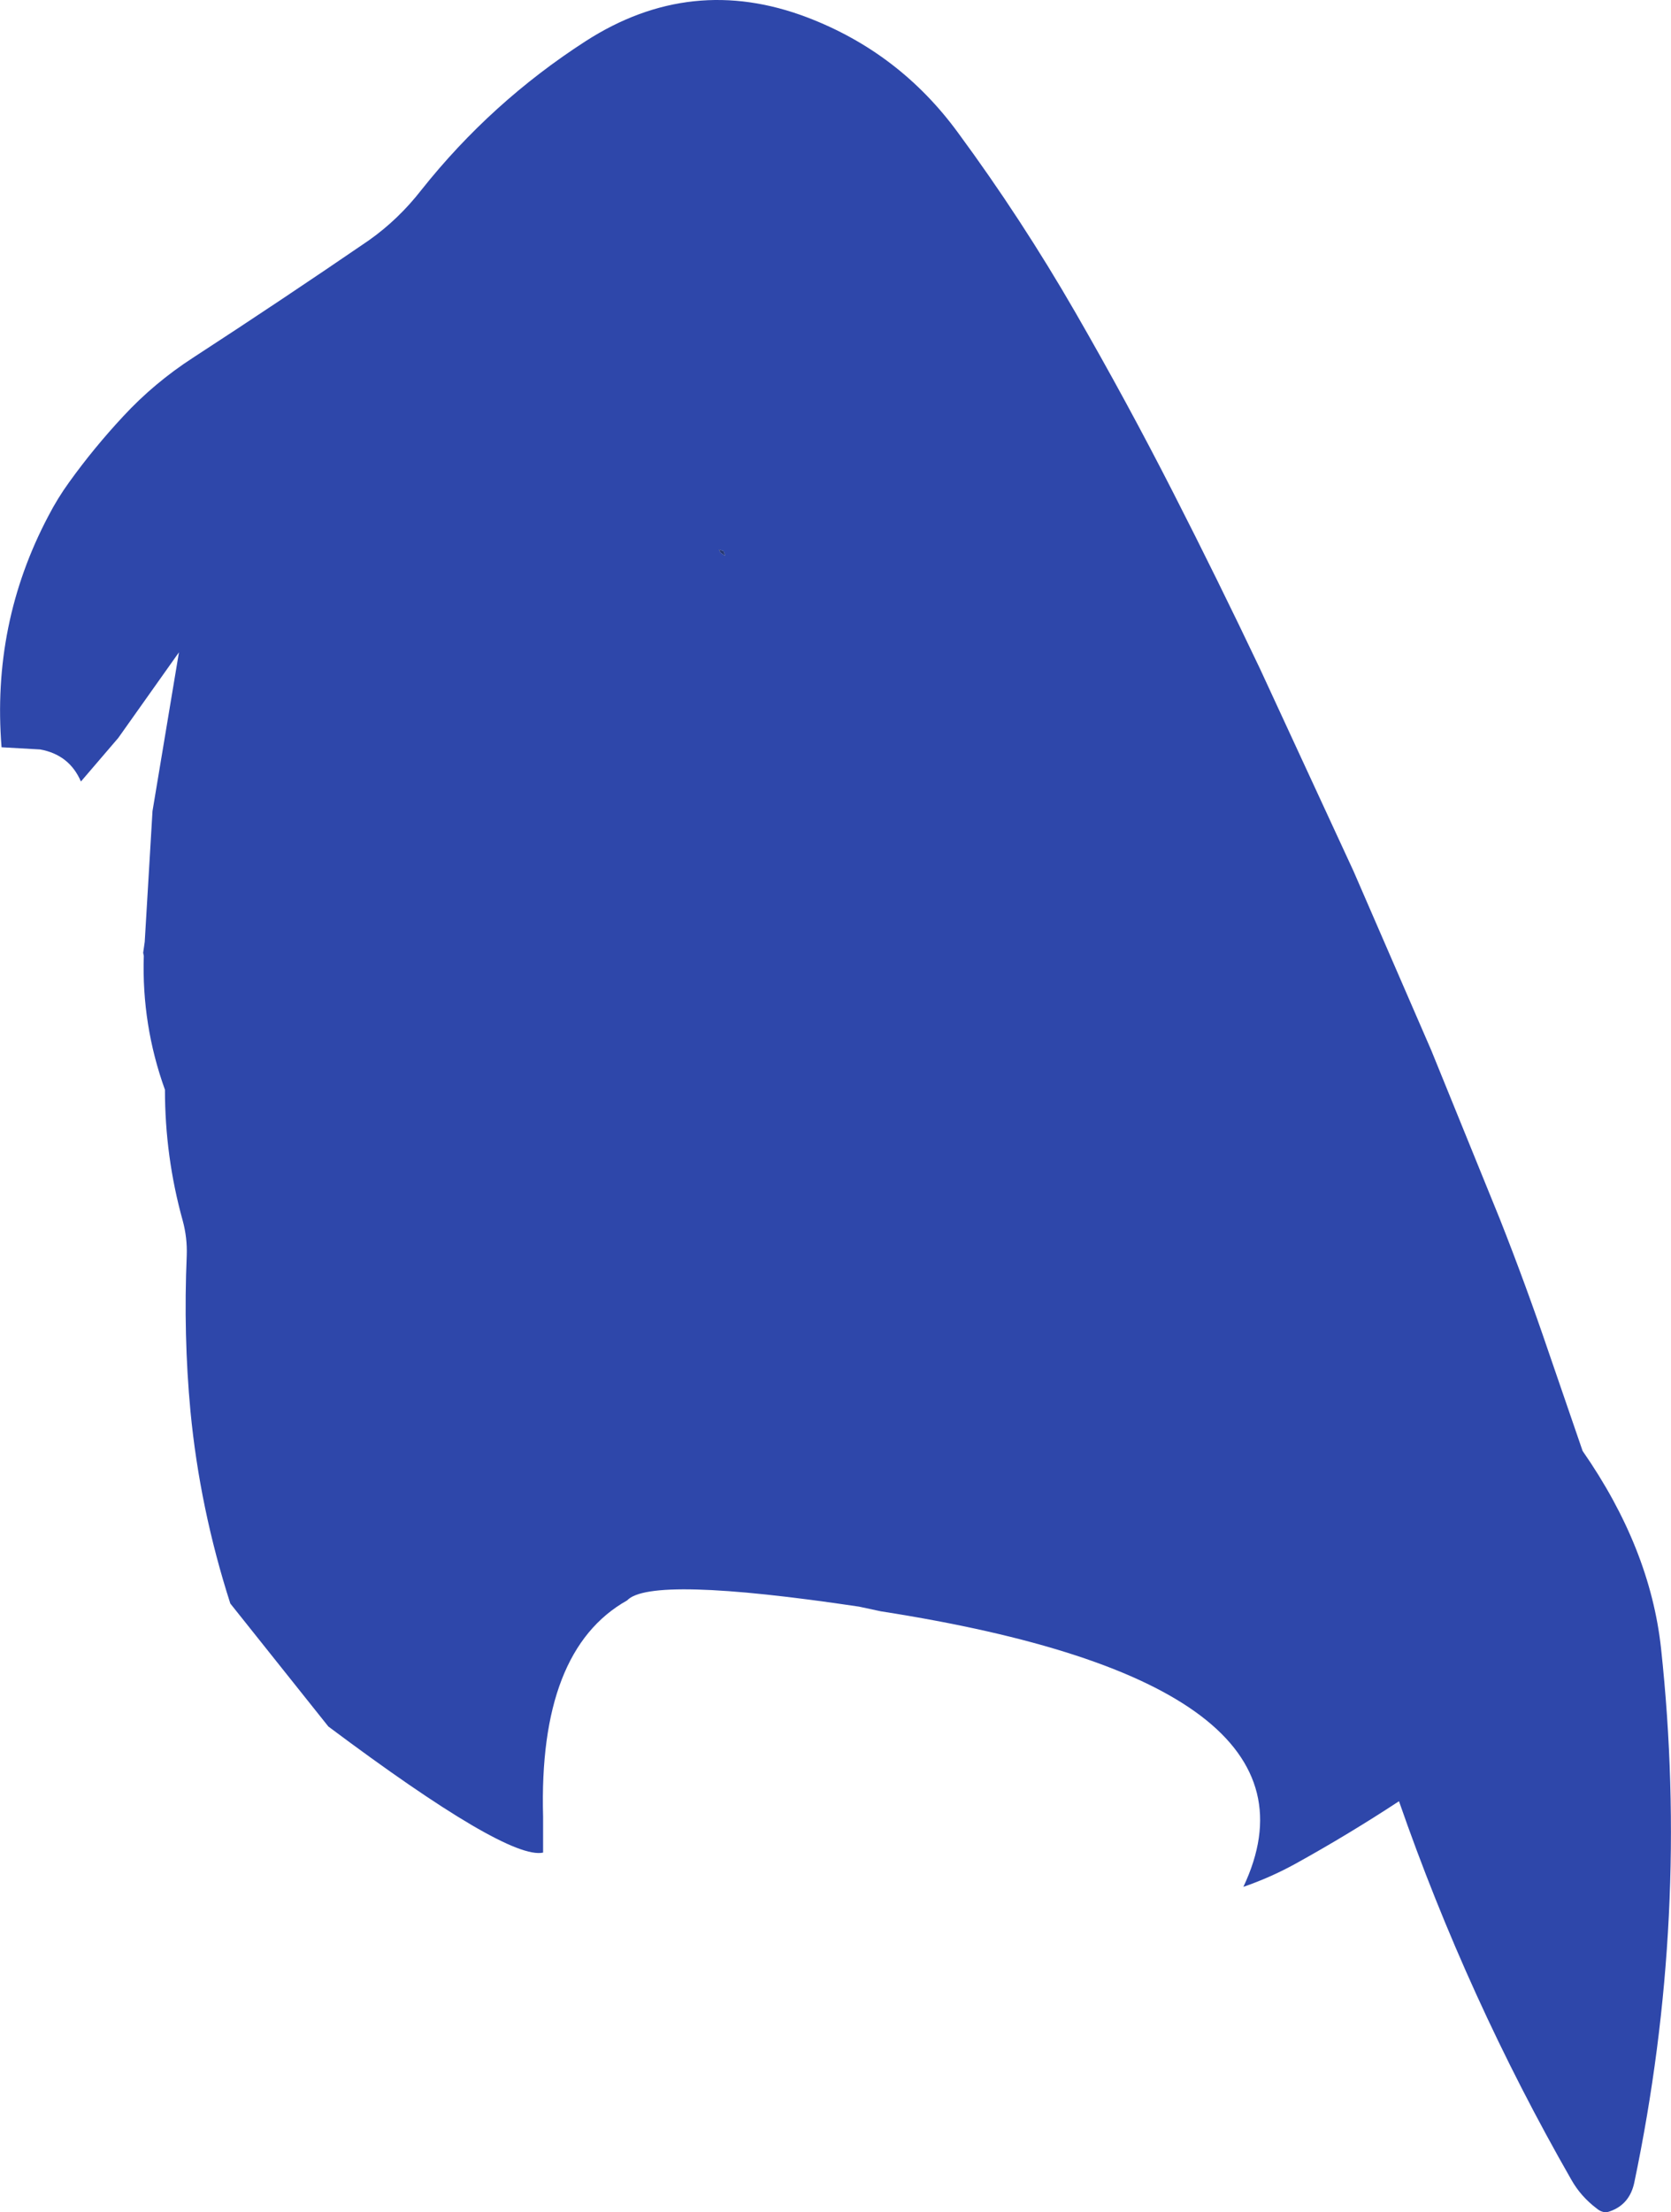 <?xml version="1.0" encoding="UTF-8" standalone="no"?>
<svg xmlns:ffdec="https://www.free-decompiler.com/flash" xmlns:xlink="http://www.w3.org/1999/xlink" ffdec:objectType="shape" height="355.25px" width="268.45px" xmlns="http://www.w3.org/2000/svg">
  <g transform="matrix(1.0, 0.0, 0.0, 1.0, 125.25, 130.0)">
    <path d="M28.65 -108.7 Q38.85 -94.85 47.5 -79.85 55.75 -65.55 63.25 -50.85 70.35 -36.95 77.15 -22.65 L92.2 9.9 104.7 38.7 115.7 65.75 Q119.85 76.25 123.5 87.0 L129.0 103.0 Q139.85 118.6 141.6 134.7 146.25 177.75 137.3 220.5 136.55 224.0 133.4 225.1 132.3 225.55 131.2 224.6 128.7 222.7 127.2 220.05 110.5 190.9 99.5 159.25 91.35 164.6 82.85 169.3 78.85 171.5 74.5 173.0 90.0 140.25 16.25 128.75 L12.75 128.0 Q-20.75 123.0 -24.5 127.0 -38.75 135.0 -38.0 161.75 L-38.0 167.5 Q-43.75 168.75 -72.5 147.25 L-88.25 127.5 Q-93.15 112.25 -94.65 96.65 -95.8 84.4 -95.25 71.6 -95.15 68.75 -95.9 66.0 -98.75 55.75 -98.75 45.0 -102.5 34.6 -102.15 23.5 L-102.25 23.0 -102.0 21.25 -100.75 0.25 -96.5 -25.25 -106.25 -11.5 -112.25 -4.5 Q-114.1 -8.8 -118.8 -9.65 L-125.0 -10.0 Q-126.6 -29.85 -117.5 -47.1 -116.0 -50.0 -114.15 -52.55 -110.2 -58.05 -105.45 -63.15 -100.5 -68.5 -94.25 -72.55 -79.95 -81.85 -66.0 -91.4 -61.25 -94.75 -57.55 -99.5 -46.35 -113.6 -31.15 -123.4 -14.2 -134.3 4.45 -127.2 19.25 -121.55 28.65 -108.7 M-9.75 -41.75 L-9.5 -41.25 -8.75 -40.75 -9.0 -41.5 -9.75 -41.75" fill="#2e47aa" fill-rule="evenodd" stroke="none"/>
    <path d="M-9.75 -41.75 L-9.0 -41.5 -8.75 -40.75 -9.5 -41.25 -9.75 -41.75" fill="#243773" fill-rule="evenodd" stroke="none"/>
  </g>
</svg>
